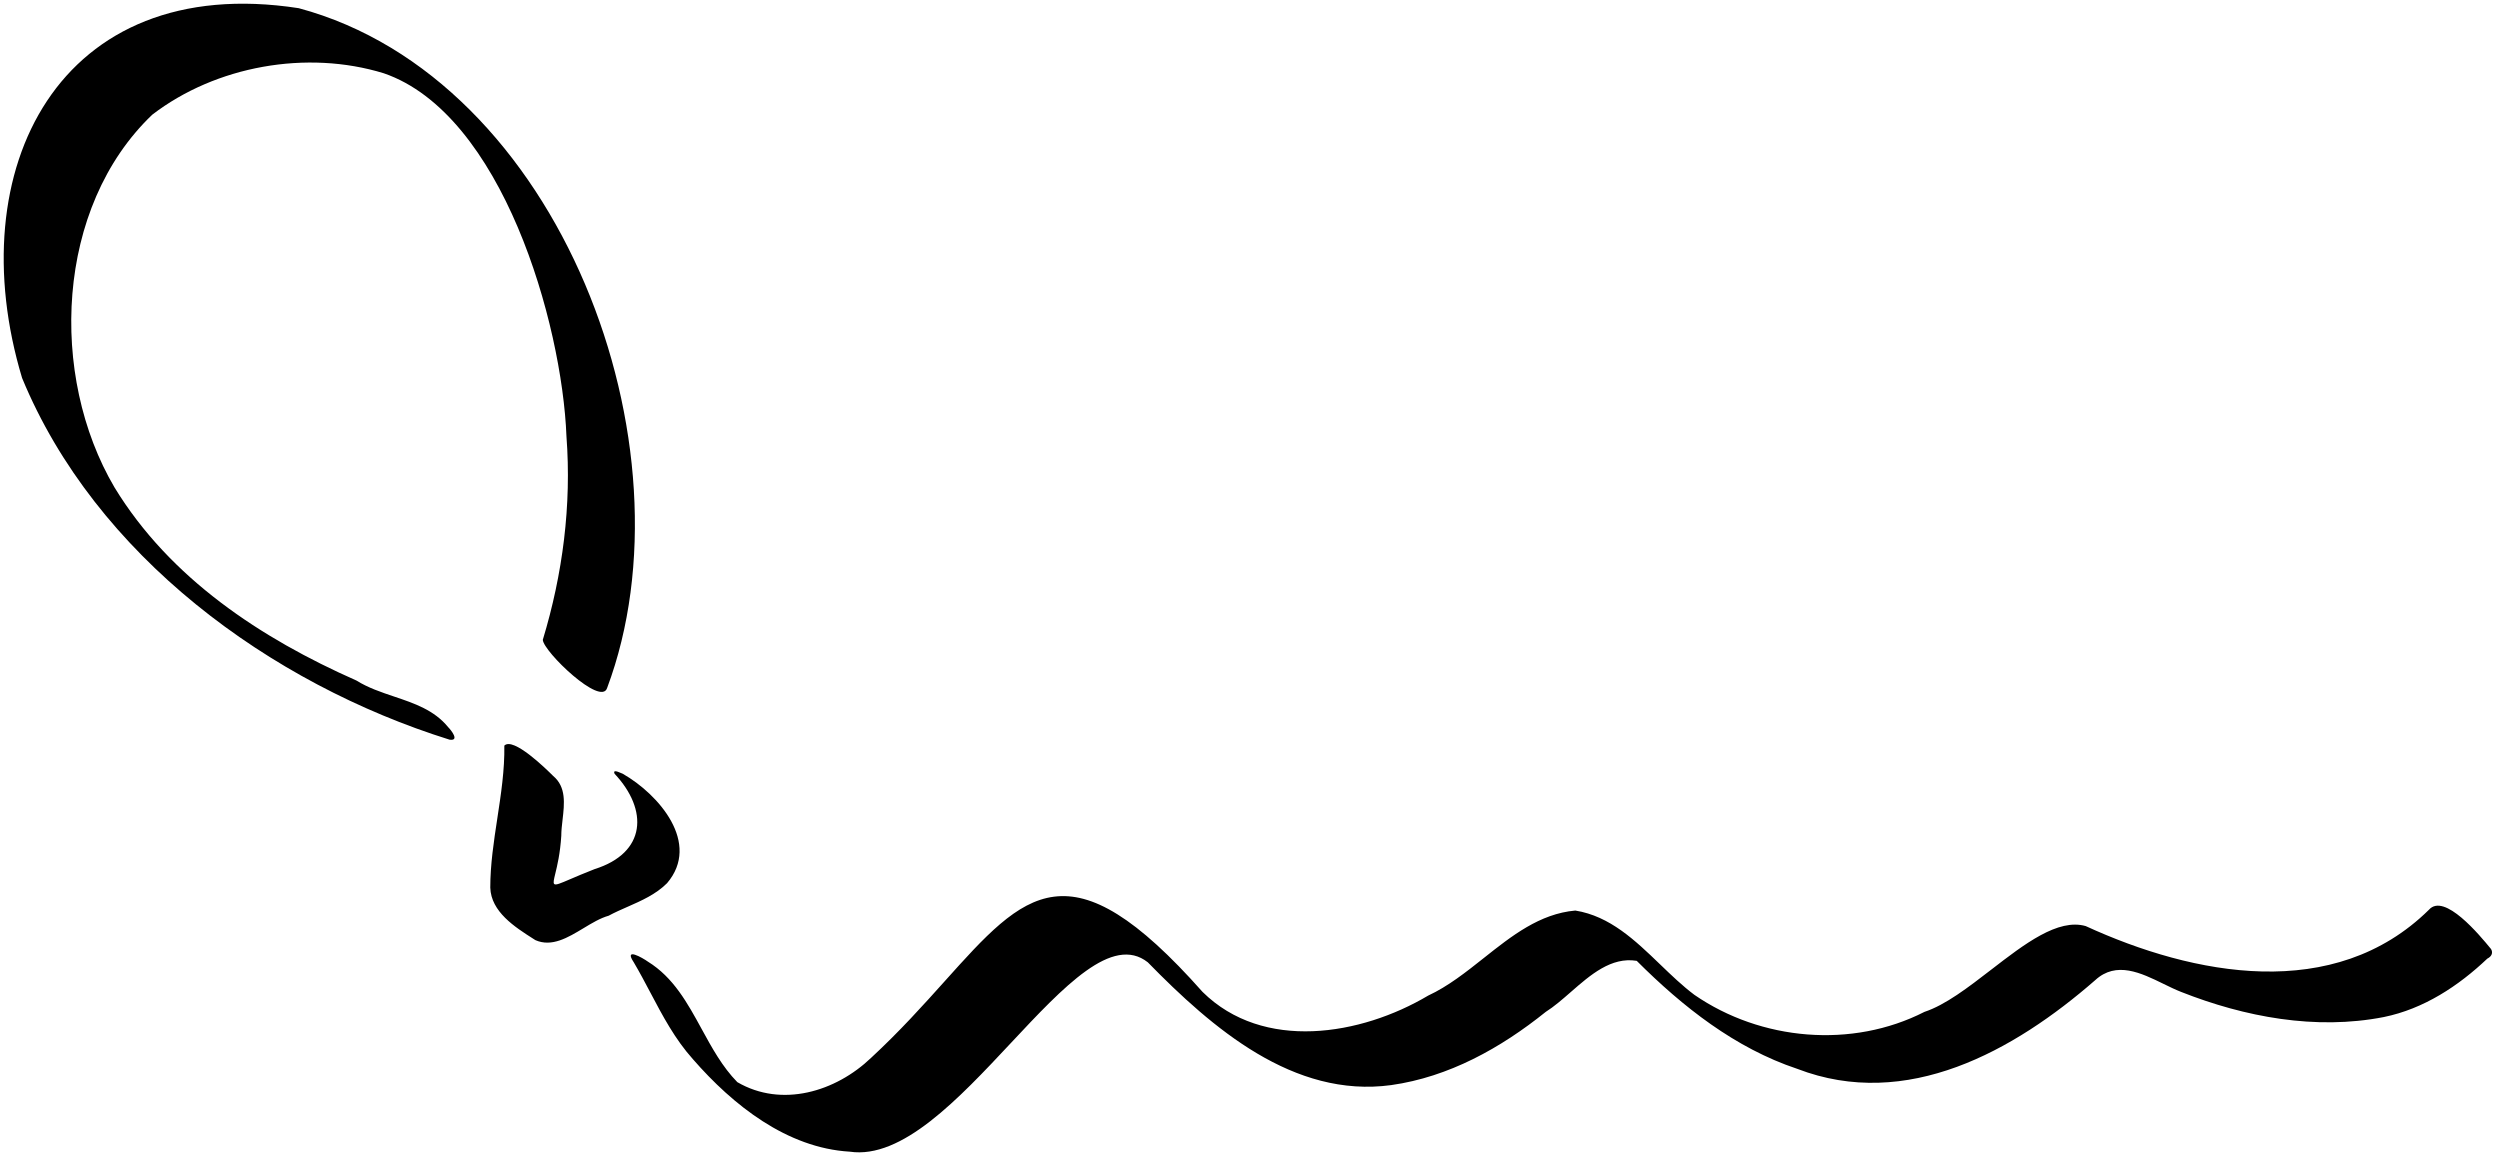 <svg width="169" height="78" viewBox="0 0 169 78" fill="none" xmlns="http://www.w3.org/2000/svg">
<path fill-rule="evenodd" clip-rule="evenodd" d="M30.393 50.003C18.243 46.203 6.443 37.553 1.493 25.553C-2.757 11.453 3.993 -1.947 20.193 0.553C37.893 5.303 47.143 30.203 41.043 46.503C40.643 47.803 36.743 44.053 36.693 43.253C38.043 38.803 38.643 34.153 38.293 29.503C37.993 21.803 33.943 7.703 25.943 4.953C20.743 3.353 14.593 4.453 10.293 7.753C3.743 14.003 3.293 25.403 7.743 32.953C11.493 39.103 17.643 43.153 24.093 46.003C24.879 46.494 25.765 46.792 26.645 47.088C28.005 47.546 29.352 47.999 30.293 49.153C30.493 49.353 31.093 50.103 30.393 50.003ZM36.193 63.553L36.048 63.46C34.812 62.672 33.191 61.638 33.143 60.003C33.143 58.442 33.381 56.881 33.619 55.32C33.869 53.681 34.119 52.042 34.093 50.403C34.693 49.803 36.893 51.953 37.393 52.453C38.285 53.197 38.155 54.328 38.029 55.414C37.986 55.788 37.943 56.157 37.943 56.503C37.867 57.705 37.666 58.533 37.538 59.056C37.44 59.462 37.385 59.685 37.467 59.76C37.568 59.853 37.875 59.721 38.561 59.426C38.963 59.254 39.496 59.025 40.193 58.753C43.693 57.653 43.843 54.753 41.543 52.303C41.42 52.017 41.765 52.165 41.977 52.256C42.025 52.276 42.066 52.294 42.093 52.303C44.543 53.703 47.393 57.003 45.093 59.703C44.338 60.458 43.37 60.883 42.418 61.302L42.417 61.302C41.983 61.493 41.55 61.683 41.143 61.903C40.583 62.06 40.017 62.401 39.445 62.746C38.382 63.387 37.298 64.04 36.193 63.553ZM46.843 71.603C49.543 74.703 53.193 77.603 57.443 77.853C60.974 78.375 64.801 74.285 68.341 70.502C71.92 66.678 75.205 63.168 77.593 65.053C81.943 69.503 87.443 74.253 94.043 73.353C97.943 72.803 101.443 70.853 104.493 68.403C105.06 68.045 105.617 67.558 106.186 67.062C107.524 65.893 108.924 64.672 110.643 64.953C113.743 68.053 117.293 70.853 121.493 72.253C128.893 75.103 136.143 71.053 141.643 66.253C143.064 64.95 144.734 65.767 146.26 66.513C146.667 66.712 147.064 66.905 147.443 67.053C151.743 68.753 156.543 69.653 161.143 68.753C163.843 68.203 166.193 66.653 168.143 64.803C168.443 64.653 168.543 64.403 168.393 64.153L168.372 64.128C167.646 63.245 165.233 60.314 164.193 61.503C157.793 67.803 148.293 65.953 140.993 62.603C139.12 62.068 136.859 63.812 134.598 65.556C133.055 66.746 131.512 67.936 130.093 68.403C125.193 70.903 119.043 70.353 114.543 67.253C113.735 66.647 112.981 65.921 112.222 65.191C110.539 63.571 108.837 61.932 106.493 61.553C104.083 61.766 102.194 63.264 100.304 64.763C99.096 65.721 97.888 66.679 96.543 67.303C91.993 70.003 85.393 71.103 81.293 67.053C72.306 56.918 69.307 60.262 63.856 66.338C62.422 67.936 60.819 69.722 58.893 71.503C56.493 73.803 52.843 74.903 49.843 73.153C48.83 72.119 48.129 70.835 47.431 69.558C46.475 67.809 45.526 66.072 43.793 65.003C43.443 64.753 42.143 64.003 42.843 65.053C43.239 65.724 43.604 66.414 43.968 67.104C44.797 68.675 45.627 70.248 46.843 71.603Z" fill="black"/>
</svg>

